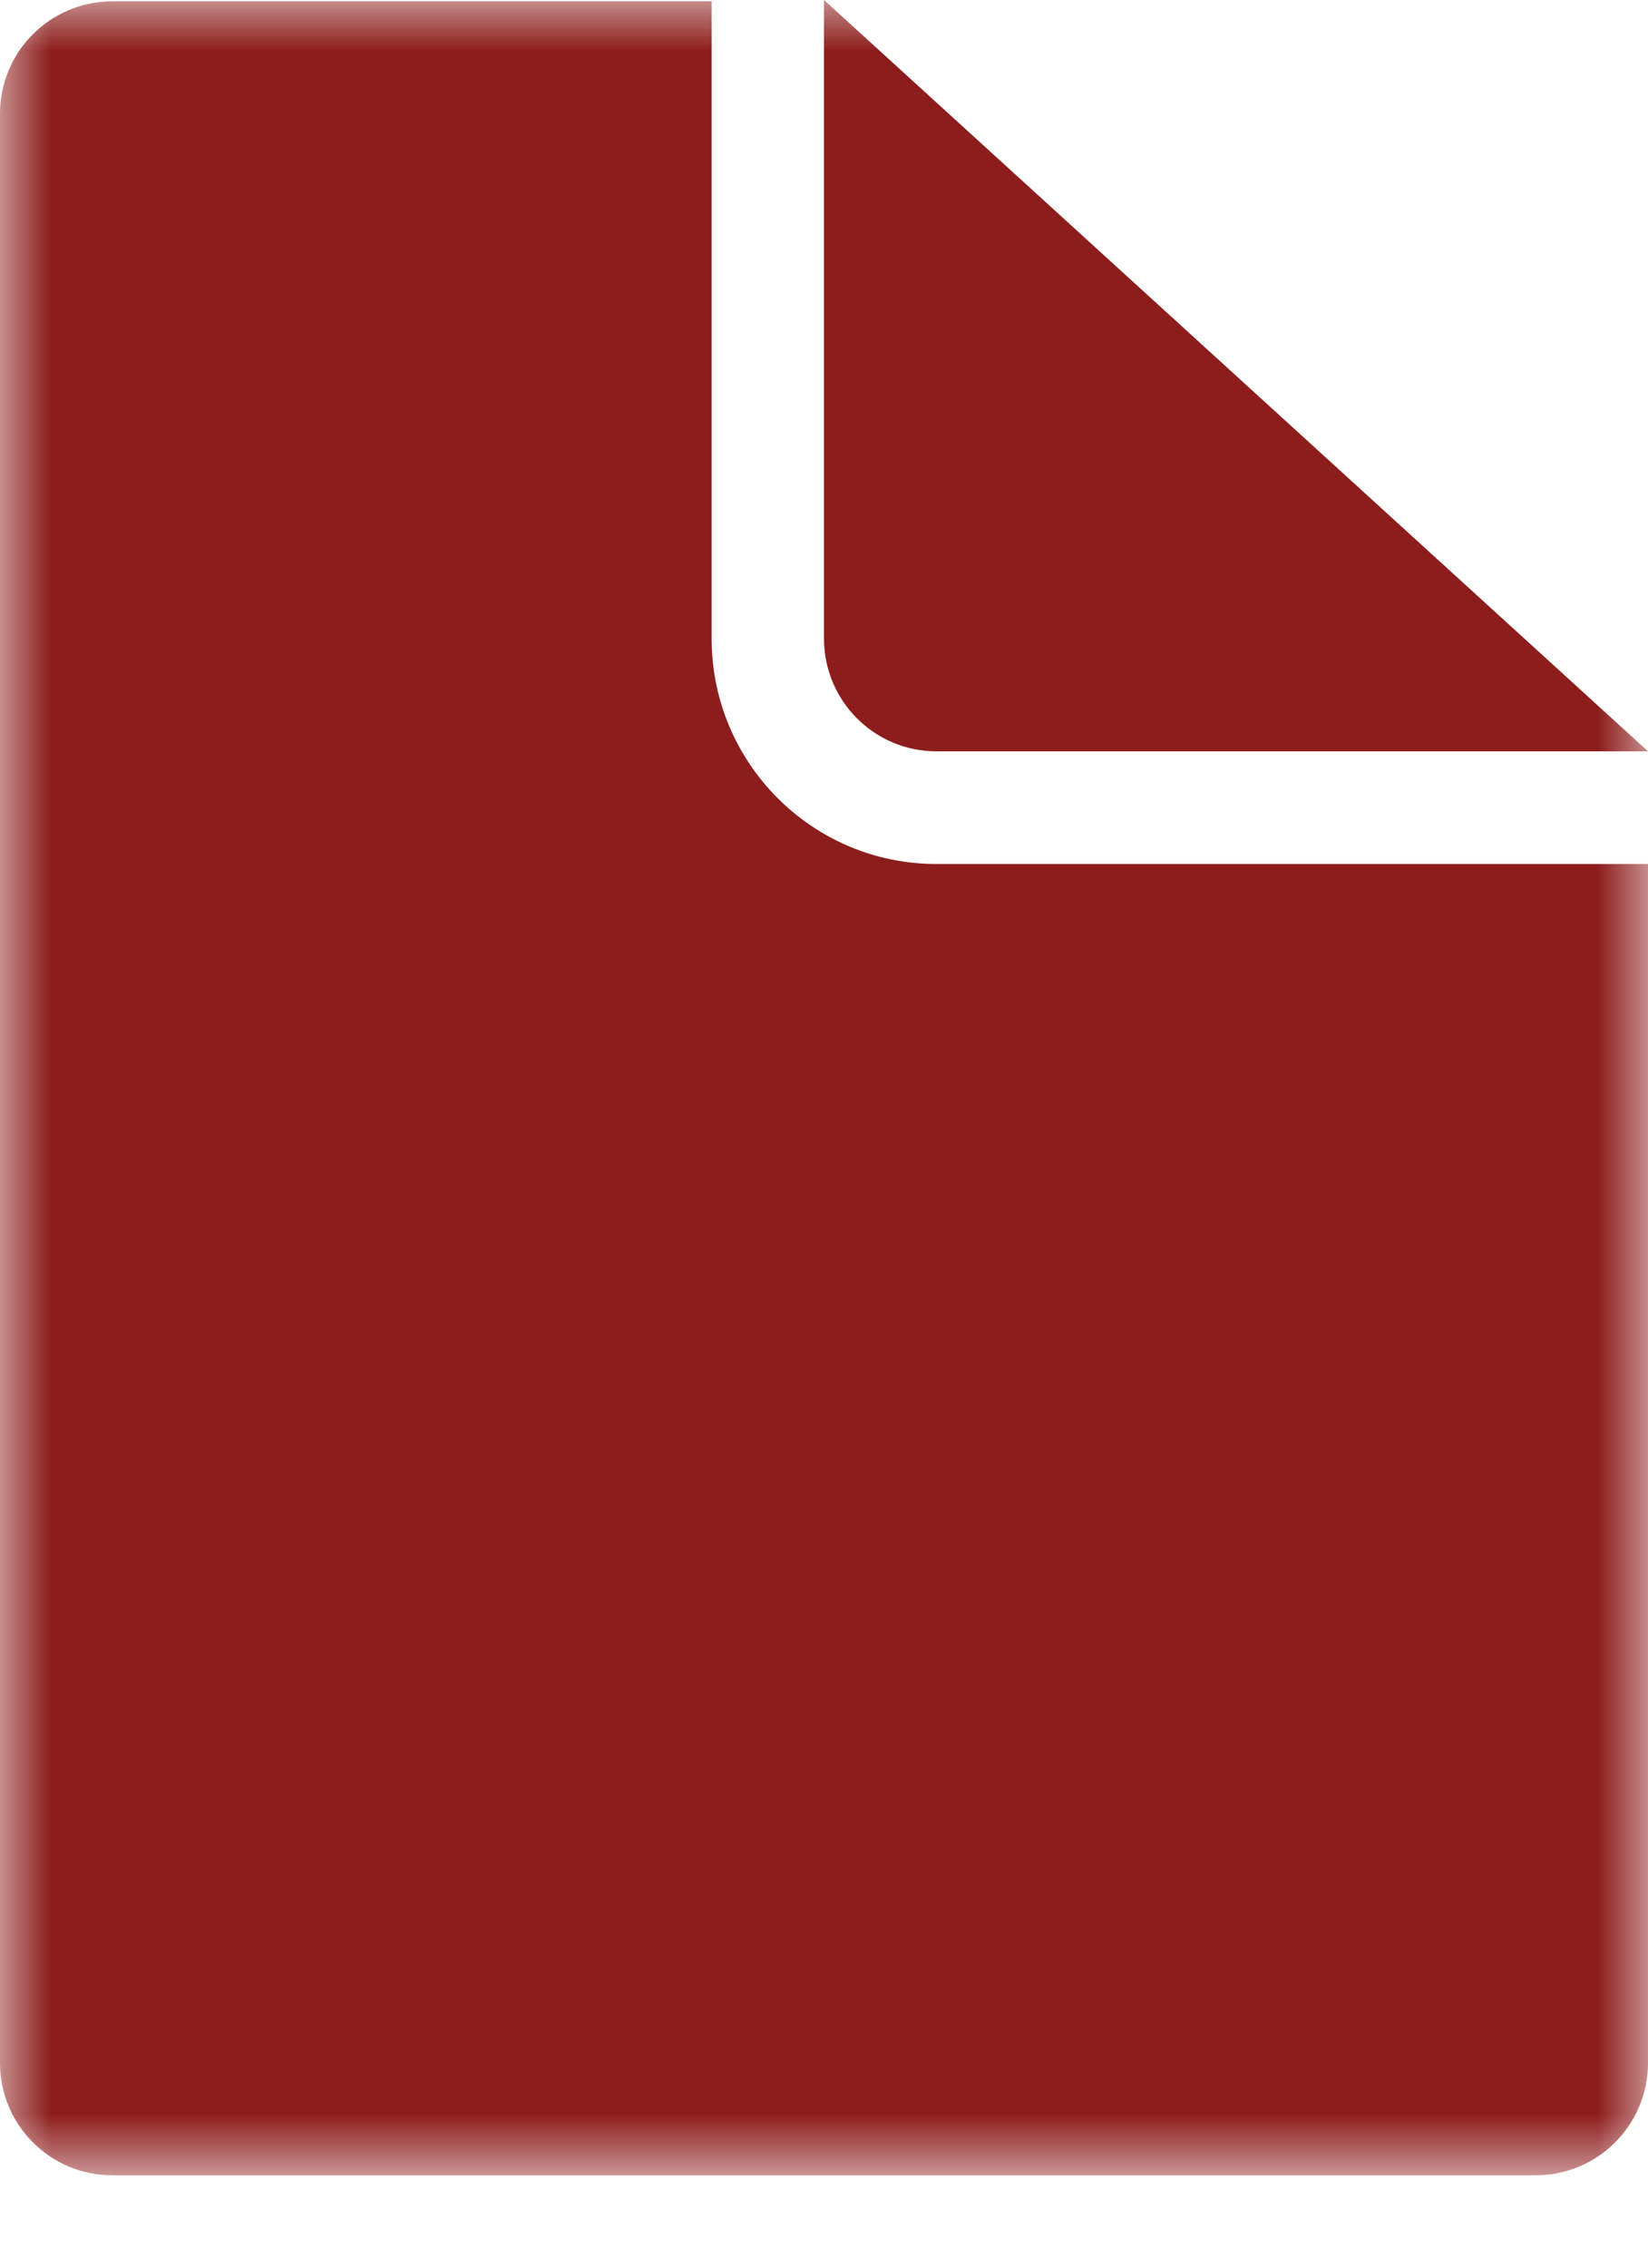 <?xml version="1.0" encoding="UTF-8"?>
<svg width="16px" height="22px" viewBox="0 0 16 22" version="1.1" xmlns="http://www.w3.org/2000/svg" xmlns:xlink="http://www.w3.org/1999/xlink">
    <title>Group 15</title>
    <defs>
        <polygon id="path-1" points="0 -3.63636364e-05 16 -3.63636364e-05 16 21.104 0 21.104"></polygon>
    </defs>
    <g id="Page-1" stroke="none" stroke-width="1" fill="none" fill-rule="evenodd">
        <g id="Ipad---Estimate-Level-3" transform="translate(-73, -694)">
            <g id="Group-3" transform="translate(73, 694)">
                <mask id="mask-2" fill="white">
                    <use xlink:href="#path-1"></use>
                </mask>
                <g id="Clip-2"></g>
                <path d="M9.091,7.289 C8.488,7.289 8,6.799 8,6.195 L8,4.009 L8,-3.63636364e-05 L16,7.289 L11.273,7.289 L9.091,7.289 Z M14.909,21.104 L1.091,21.104 C0.488,21.104 -3.63636364e-05,20.616 -3.63636364e-05,20.013 L-3.63636364e-05,1.104 C-3.63636364e-05,0.501 0.488,0.013 1.091,0.013 L6.909,0.013 L6.909,4.009 L6.909,6.195 C6.909,7.403 7.886,8.382 9.091,8.382 L11.273,8.382 L16,8.382 L16,17.104 L16,20.013 C16,20.616 15.512,21.104 14.909,21.104 L14.909,21.104 Z" id="Fill-1" fill="#8D1D1C" mask="url(#mask-2)"></path>
            </g>
        </g>
    </g>
</svg>